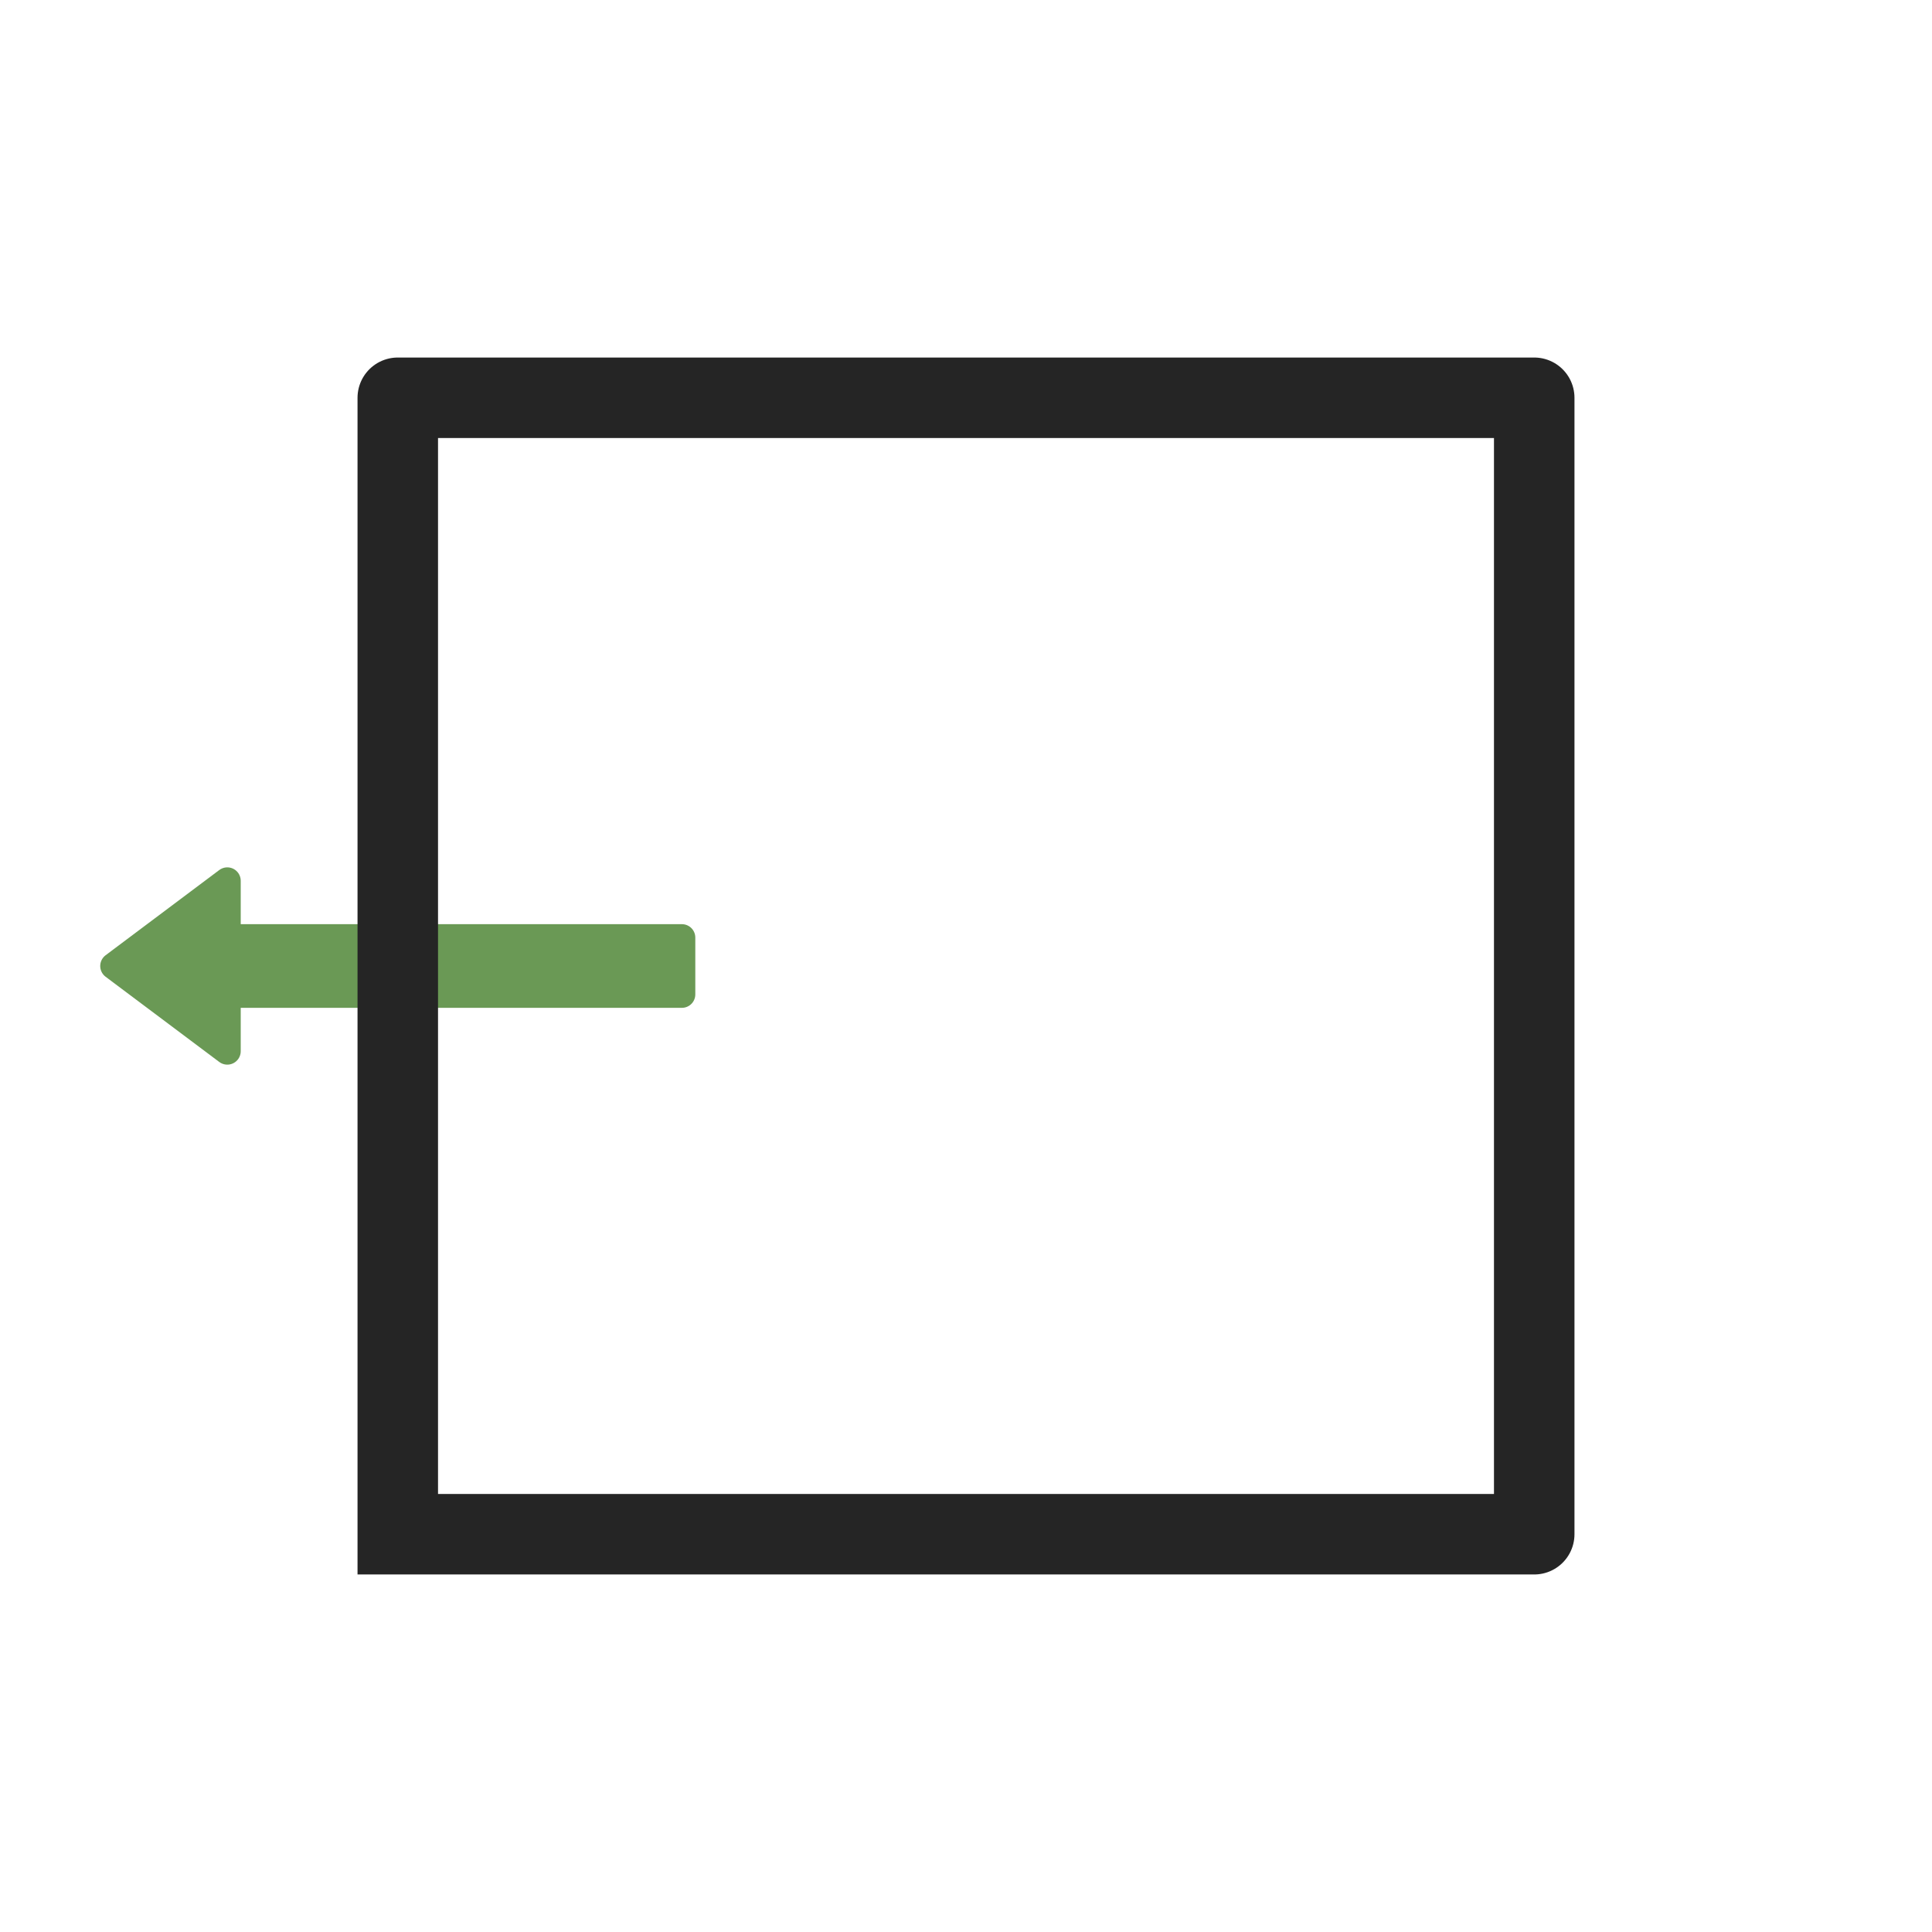 <?xml version="1.0" encoding="utf-8" standalone="no"?>
<!DOCTYPE svg PUBLIC "-//W3C//DTD SVG 1.1//EN"
  "http://www.w3.org/Graphics/SVG/1.1/DTD/svg11.dtd">
<svg xmlns:xlink="http://www.w3.org/1999/xlink" width="72pt" height="72pt" viewBox="0 0 72 72" xmlns="http://www.w3.org/2000/svg" version="1.1">
 <defs>
  <style type="text/css">*{stroke-linejoin: round; stroke-linecap: butt}</style>
 </defs>
 <g id="figure_1">
  <g id="patch_1">
   <path d="M 0 72 
L 72 72 
L 72 0 
L 0 0 
L 0 72 
z
" style="fill: none"/>
  </g>
  <g id="axes_1">
   <g id="patch_2">
    <path d="M 4.235 36 
L 8.471 32.824 
L 8.471 34.941 
L 25.412 34.941 
L 25.412 37.059 
L 8.471 37.059 
L 8.471 39.176 
z
" clip-path="url(#pbf295d9129)" style="fill: #6a9955; stroke: #6a9955; stroke-linejoin: miter"/>
   </g>
   <g id="line2d_1">
    <path d="M 14.824 57.176 
L 57.176 57.176 
L 57.176 14.824 
L 14.824 14.824 
L 14.824 57.176 
" clip-path="url(#pbf295d9129)" style="fill: none; stroke: #252525; stroke-width: 3; stroke-linecap: square"/>
   </g>
  </g>
 </g>
 <defs>
  <clipPath id="pbf295d9129">
   <rect x="0" y="0" width="72" height="72"/>
  </clipPath>
 </defs>
</svg>
